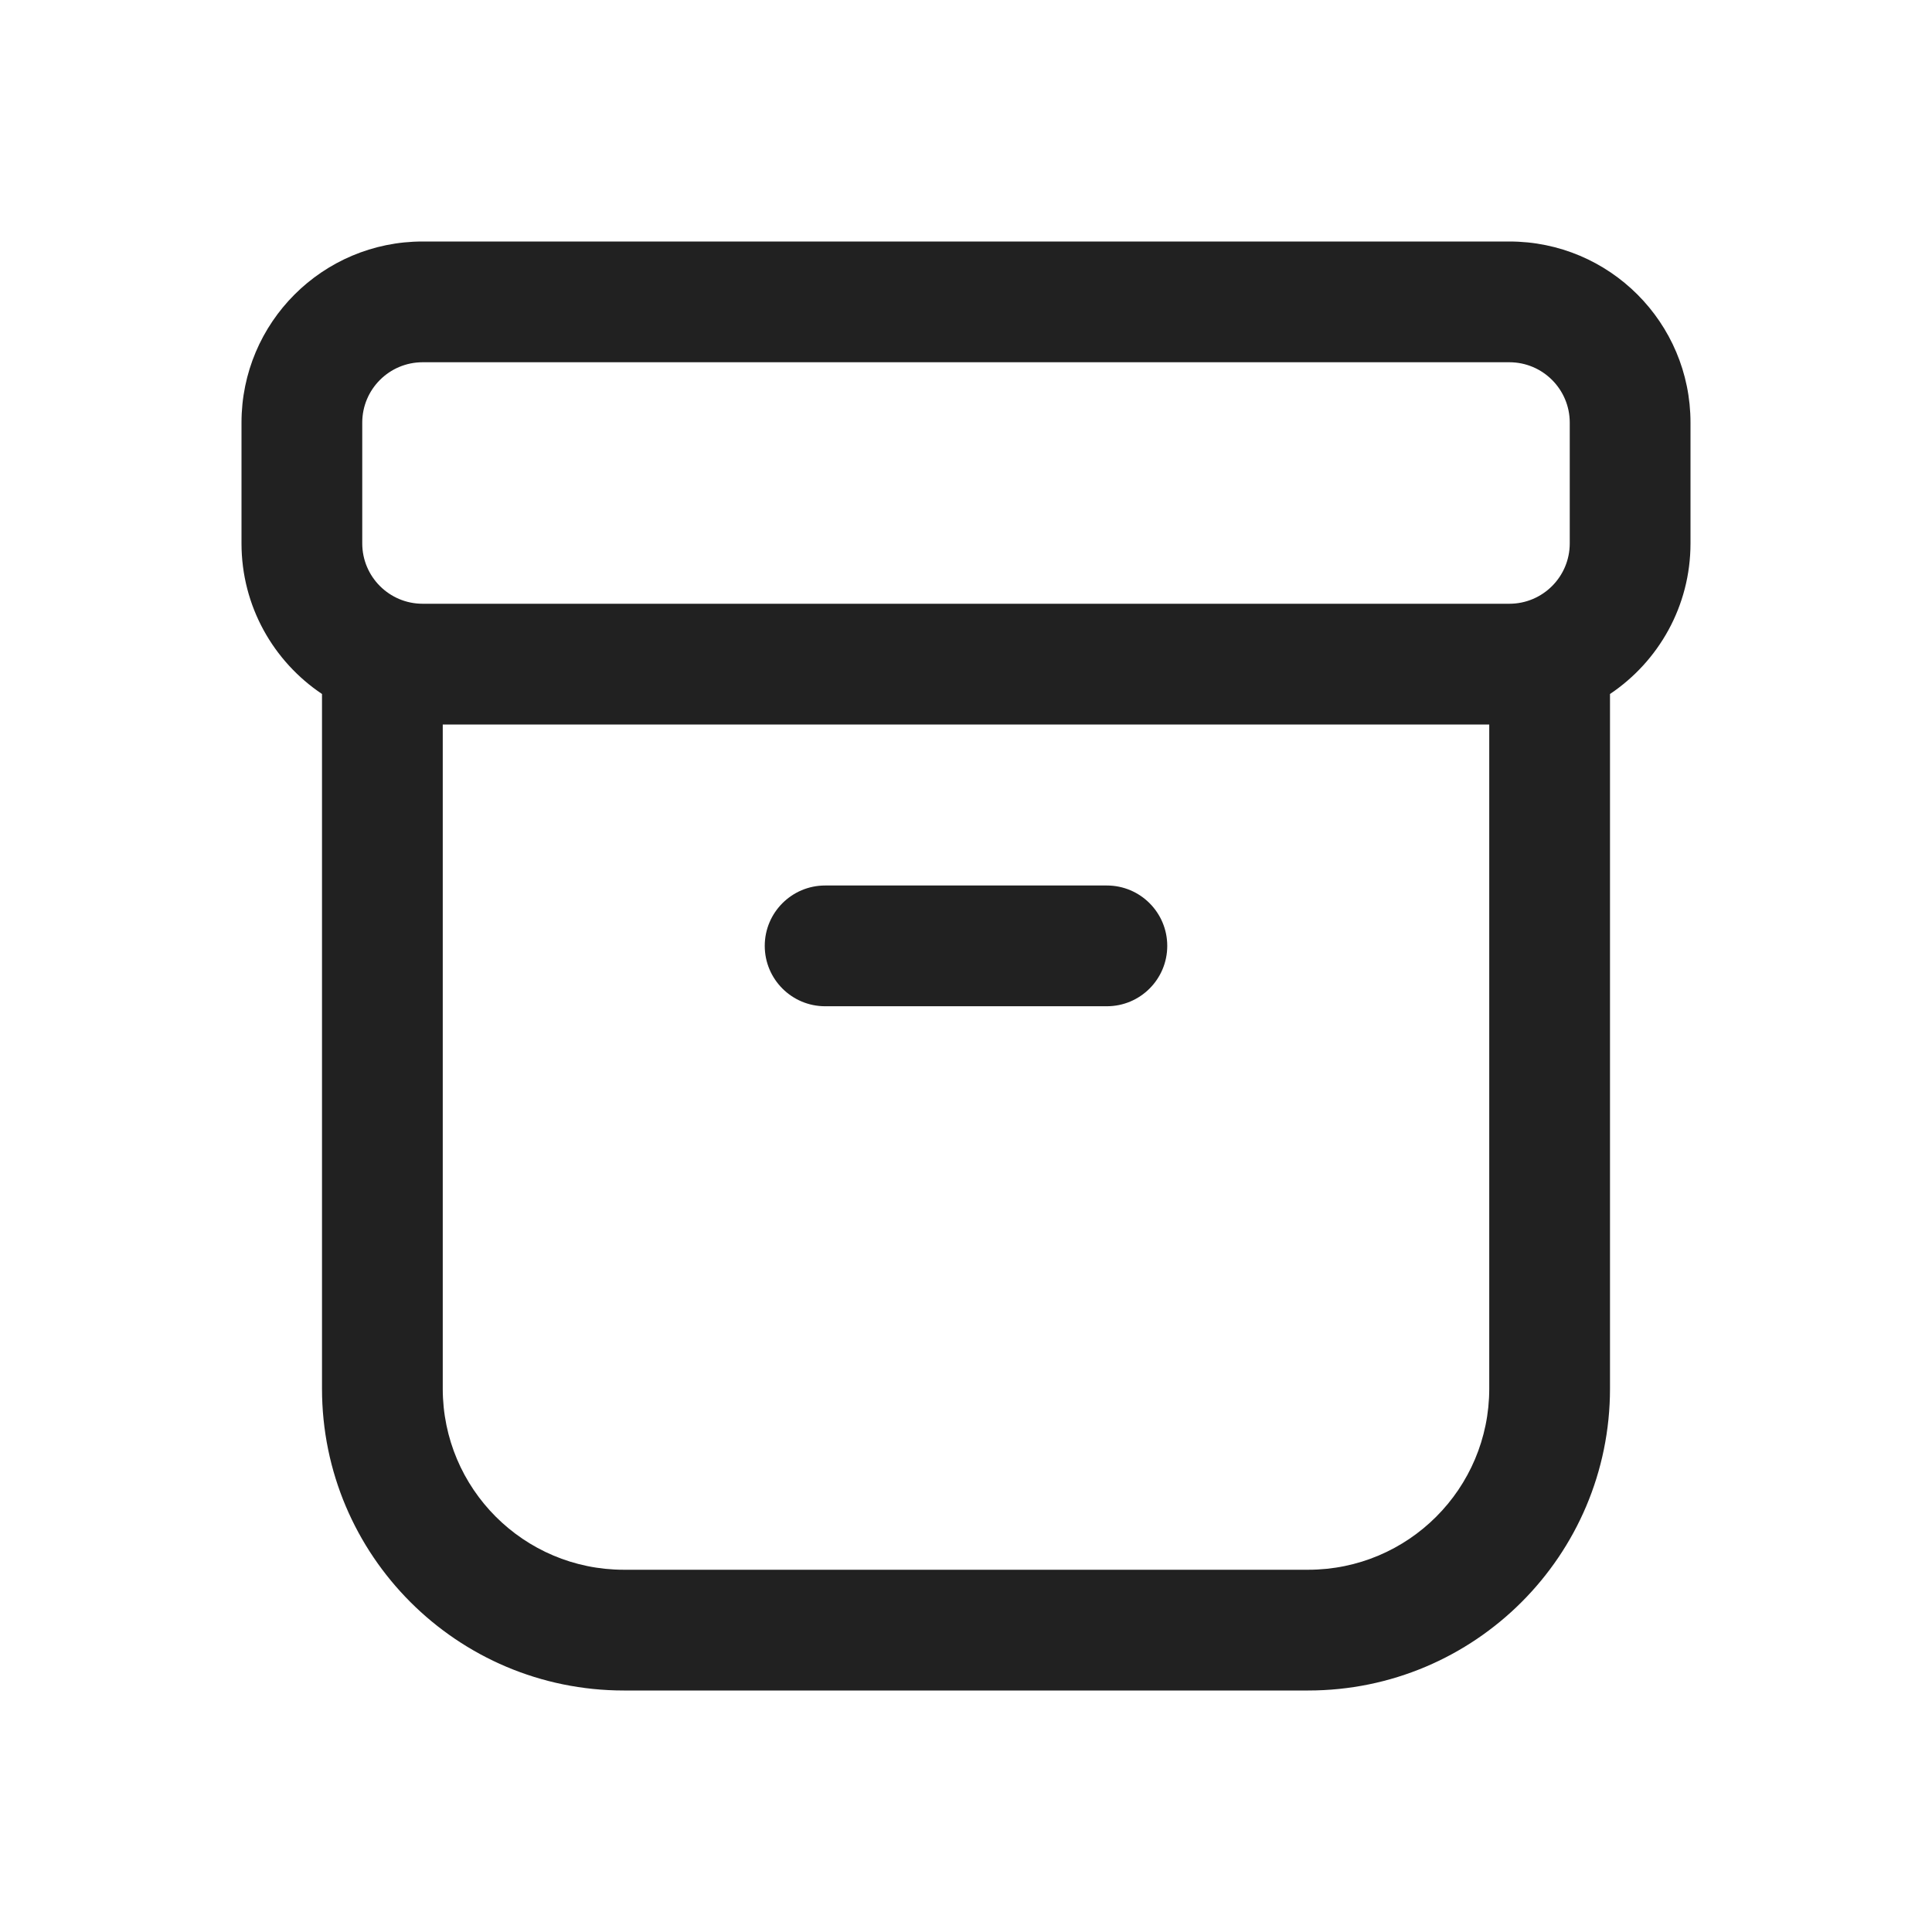 <svg width="24" height="24" viewBox="0 0 24 24" fill="none" xmlns="http://www.w3.org/2000/svg">
<g id="Archive">
<path id="Shape" d="M10.25 11C9.836 11 9.5 11.336 9.5 11.75C9.5 12.164 9.836 12.5 10.25 12.5H13.75C14.164 12.5 14.5 12.164 14.5 11.75C14.5 11.336 14.164 11 13.75 11H10.25ZM3 5.25C3 4.007 4.007 3 5.25 3H18.75C19.993 3 21 4.007 21 5.25V6.75C21 7.53 20.603 8.217 20 8.621V17.25C20 19.321 18.321 21 16.25 21H7.75C5.679 21 4 19.321 4 17.25V8.621C3.397 8.217 3 7.53 3 6.75V5.25ZM5.5 9V17.25C5.5 18.493 6.507 19.5 7.75 19.5H16.25C17.493 19.5 18.5 18.493 18.5 17.25V9H5.5ZM5.25 4.5C4.836 4.5 4.5 4.836 4.5 5.25V6.75C4.5 7.164 4.836 7.5 5.25 7.5H18.75C19.164 7.5 19.5 7.164 19.5 6.75V5.25C19.5 4.836 19.164 4.5 18.75 4.5H5.25Z" fill="#212121"/>
</g>
</svg>
